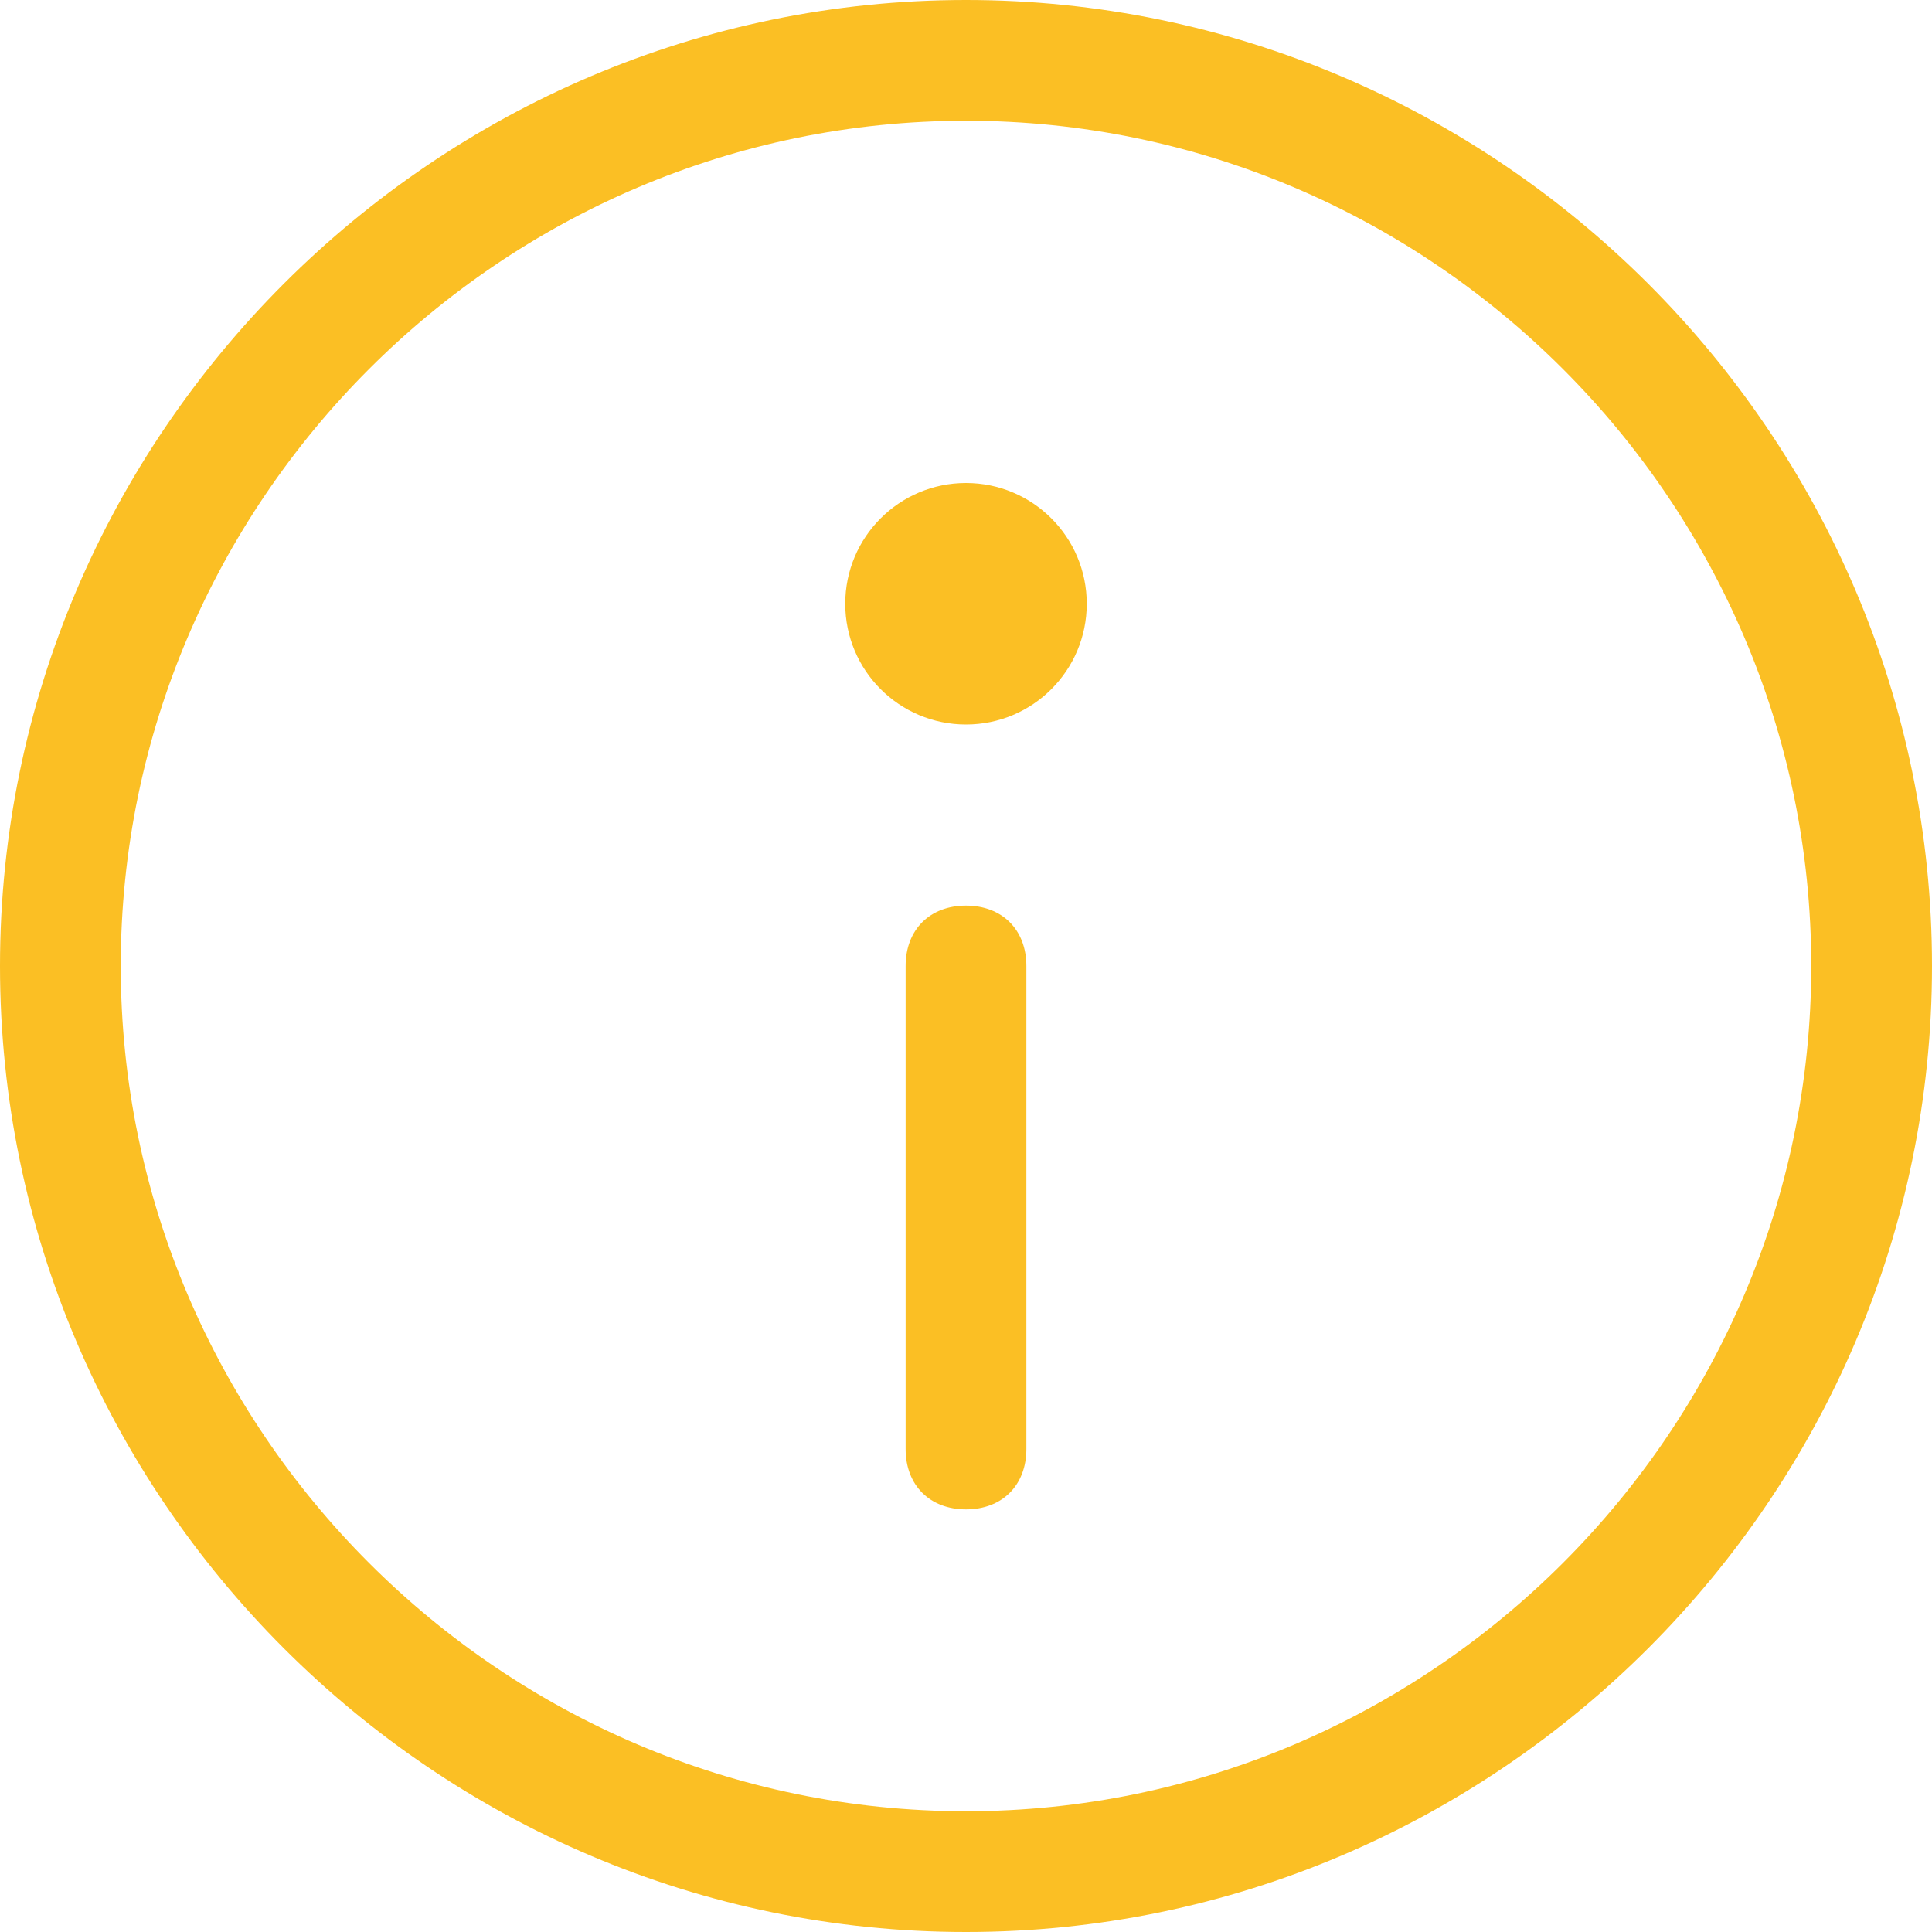 <?xml version="1.0" encoding="utf-8"?>
<!-- Generator: Adobe Illustrator 25.2.1, SVG Export Plug-In . SVG Version: 6.00 Build 0)  -->
<svg version="1.1" id="图层_1" xmlns="http://www.w3.org/2000/svg" xmlns:xlink="http://www.w3.org/1999/xlink" x="0px" y="0px"
	 viewBox="0 0 32 32" style="enable-background:new 0 0 32 32;" xml:space="preserve">
<style type="text/css">
	.st0{clip-path:url(#SVGID_2_);}
	.st1{clip-path:url(#SVGID_4_);fill:#FBBF24;}
	.st2{clip-path:url(#SVGID_6_);}
	.st3{clip-path:url(#SVGID_8_);fill:#FBBF24;}
	.st4{clip-path:url(#SVGID_10_);}
	.st5{clip-path:url(#SVGID_12_);fill:#FBBF24;}
</style>
<g>
	<defs>
		<path id="SVGID_1_" d="M16,2C8.3,2,2,8.3,2,16s6.3,14,14,14s14-6.3,14-14S23.7,2,16,2z M16,0c8.8,0,16,7.2,16,16s-7.2,16-16,16
			S0,24.8,0,16S7.2,0,16,0z"/>
	</defs>
	<clipPath id="SVGID_2_">
		<use xlink:href="#SVGID_1_"  style="overflow:visible;"/>
	</clipPath>
	<g class="st0">
		<defs>
			<rect id="SVGID_3_" x="-512" y="-1026" width="1216" height="1080"/>
		</defs>
		<clipPath id="SVGID_4_">
			<use xlink:href="#SVGID_3_"  style="overflow:visible;"/>
		</clipPath>
		<rect x="-5" y="-5" class="st1" width="42" height="42"/>
	</g>
</g>
<g>
	<defs>
		<circle id="SVGID_5_" cx="16" cy="10" r="2"/>
	</defs>
	<clipPath id="SVGID_6_">
		<use xlink:href="#SVGID_5_"  style="overflow:visible;"/>
	</clipPath>
	<g class="st2">
		<defs>
			<rect id="SVGID_7_" x="-512" y="-1026" width="1216" height="1080"/>
		</defs>
		<clipPath id="SVGID_8_">
			<use xlink:href="#SVGID_7_"  style="overflow:visible;"/>
		</clipPath>
		<rect x="9" y="3" class="st3" width="14" height="14"/>
	</g>
</g>
<g>
	<defs>
		<path id="SVGID_9_" d="M16,15c0.6,0,1,0.4,1,1v8c0,0.6-0.4,1-1,1s-1-0.4-1-1v-8C15,15.4,15.4,15,16,15z"/>
	</defs>
	<clipPath id="SVGID_10_">
		<use xlink:href="#SVGID_9_"  style="overflow:visible;"/>
	</clipPath>
	<g class="st4">
		<defs>
			<rect id="SVGID_11_" x="-512" y="-1026" width="1216" height="1080"/>
		</defs>
		<clipPath id="SVGID_12_">
			<use xlink:href="#SVGID_11_"  style="overflow:visible;"/>
		</clipPath>
		<rect x="10" y="10" class="st5" width="12" height="20"/>
	</g>
</g>
</svg>

